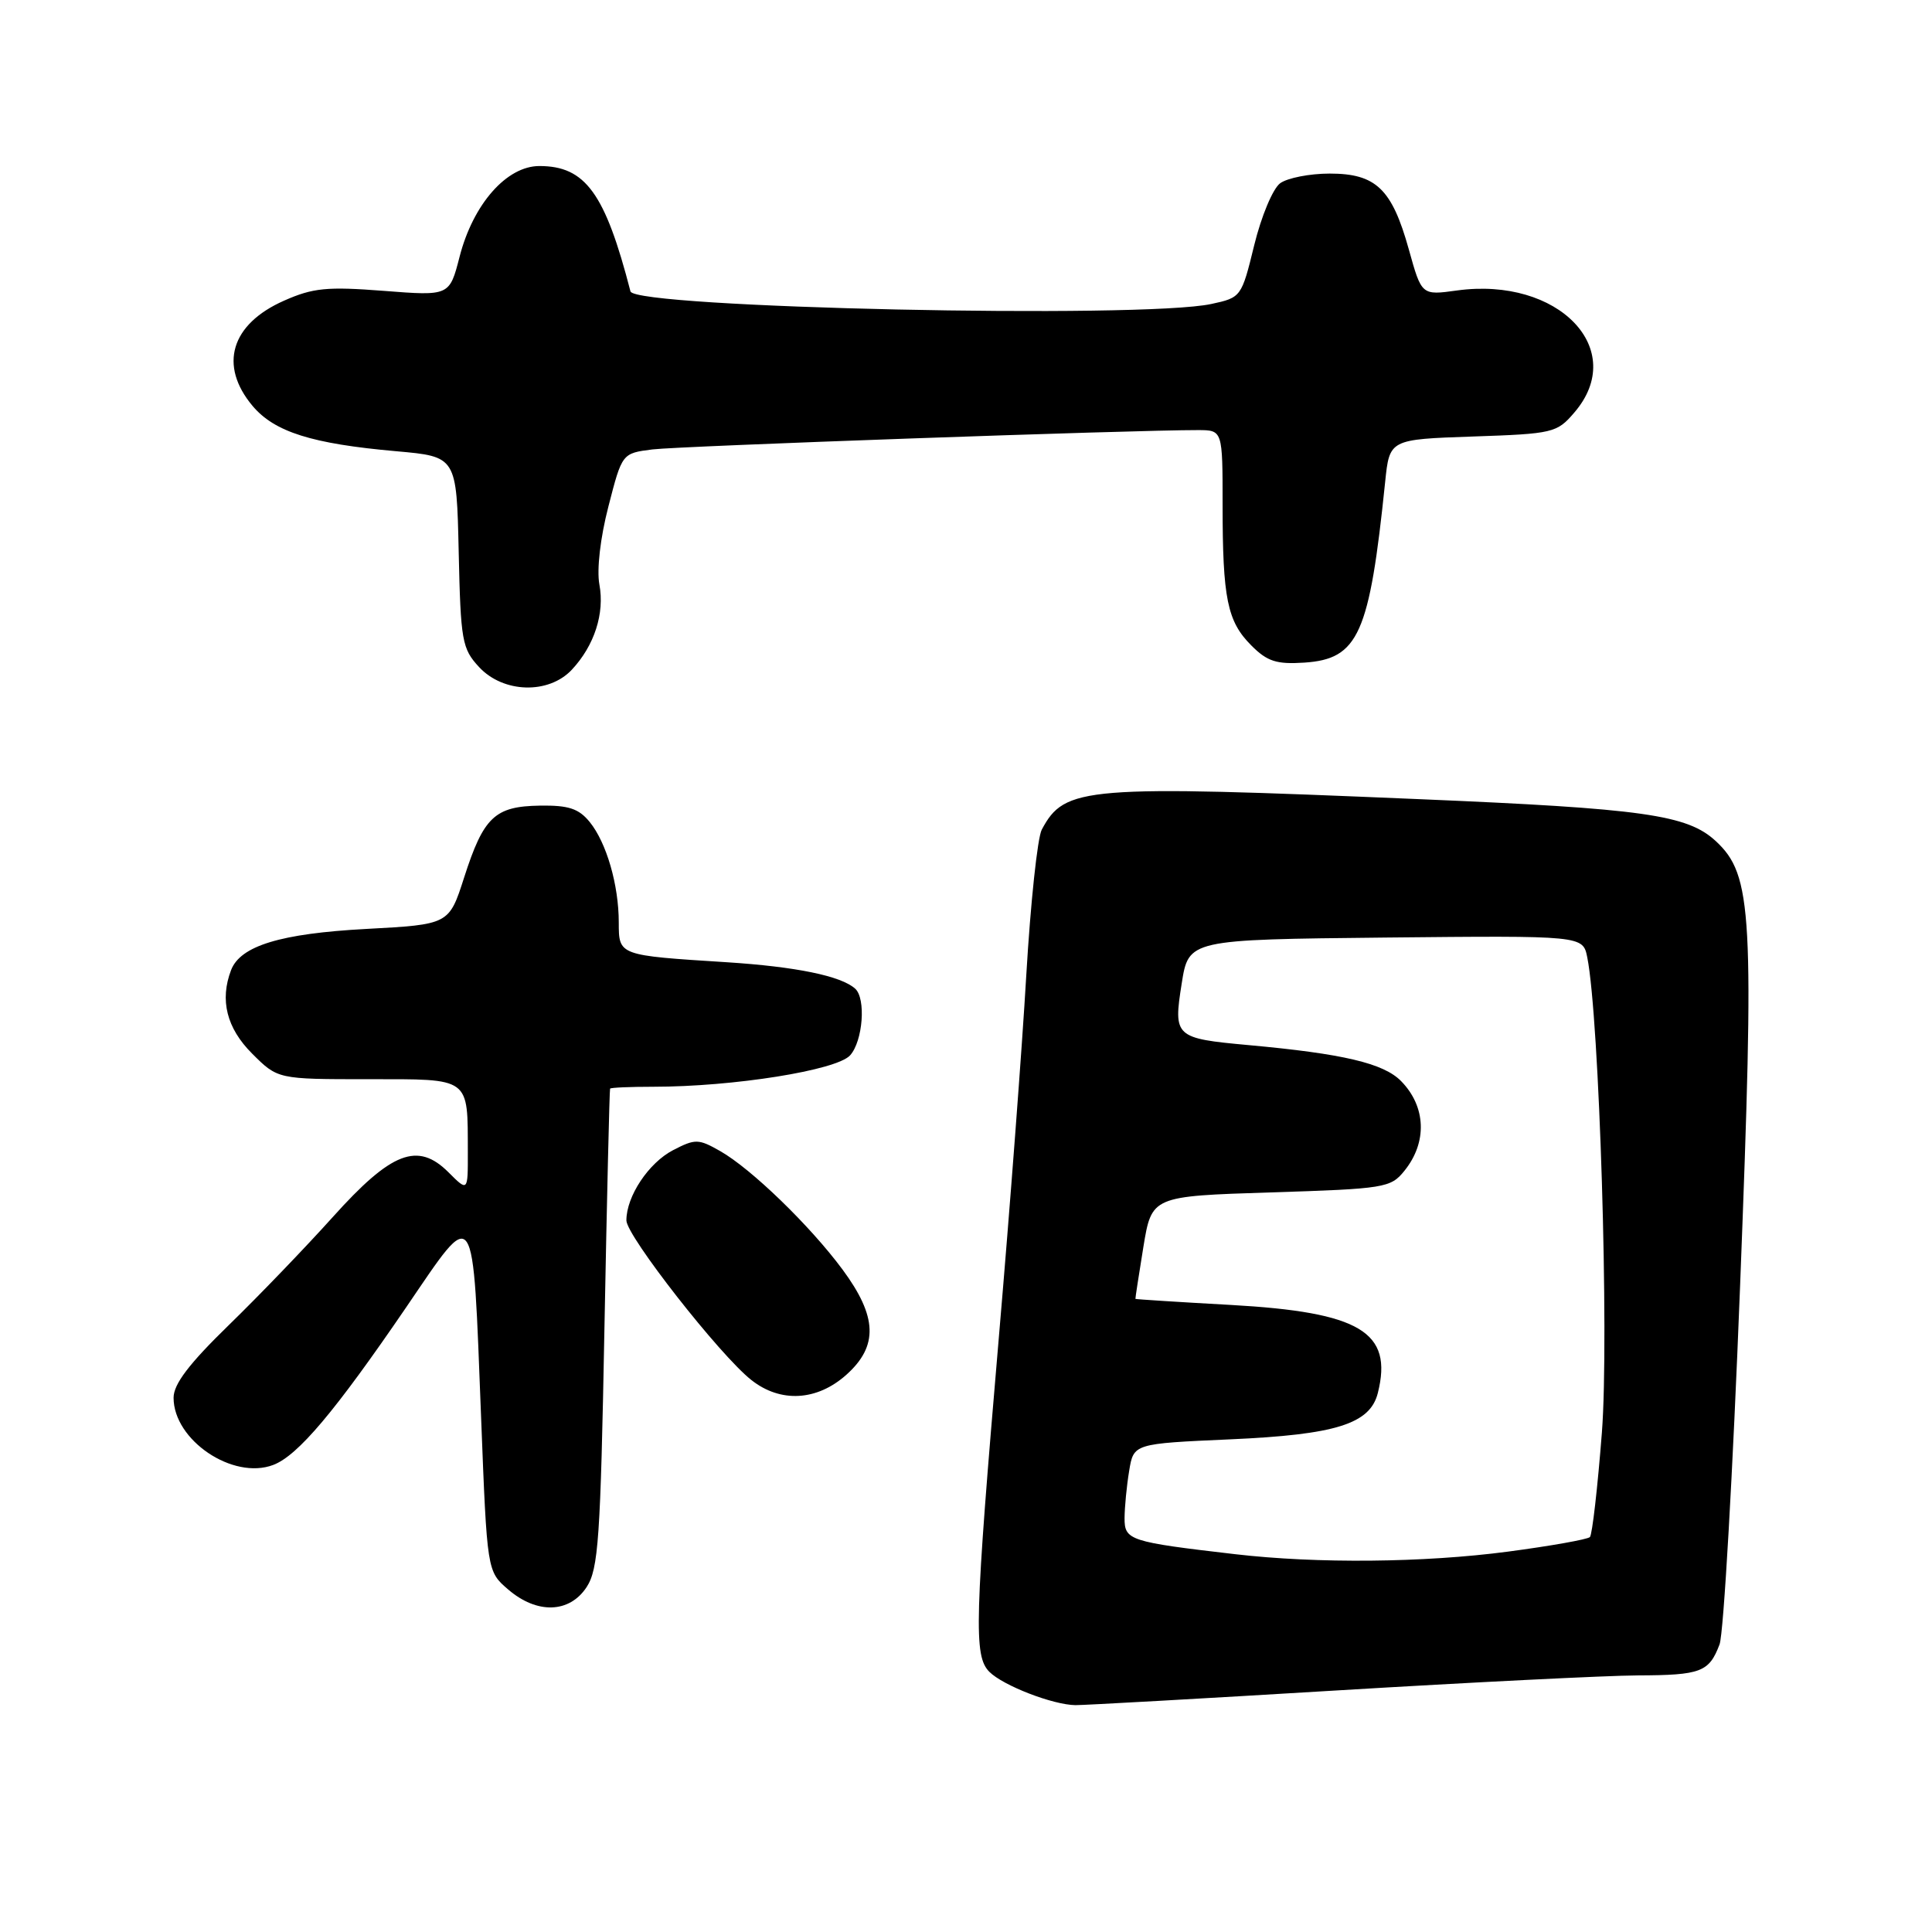 <?xml version="1.0" encoding="UTF-8" standalone="no"?>
<!DOCTYPE svg PUBLIC "-//W3C//DTD SVG 1.1//EN" "http://www.w3.org/Graphics/SVG/1.1/DTD/svg11.dtd" >
<svg xmlns="http://www.w3.org/2000/svg" xmlns:xlink="http://www.w3.org/1999/xlink" version="1.1" viewBox="0 0 256 256">
 <g >
 <path fill="currentColor"
d=" M 177.00 224.00 C 194.88 222.92 212.88 222.02 217.00 222.00 C 225.39 221.97 226.46 221.56 227.85 217.89 C 228.39 216.48 229.61 195.11 230.57 170.41 C 232.49 120.97 232.22 115.96 227.35 111.45 C 223.59 107.96 217.77 107.14 188.00 105.89 C 143.57 104.01 141.10 104.21 138.04 109.93 C 137.47 111.00 136.55 119.66 135.99 129.18 C 135.44 138.71 133.81 160.22 132.37 177.00 C 129.13 214.90 129.00 219.42 131.10 221.53 C 132.92 223.35 139.51 225.90 142.50 225.94 C 143.60 225.95 159.12 225.08 177.00 224.00 Z  M 77.73 210.30 C 79.29 207.90 79.57 203.93 80.09 176.05 C 80.42 158.70 80.76 144.39 80.84 144.25 C 80.93 144.11 83.50 144.00 86.56 144.00 C 97.18 144.00 110.85 141.82 112.64 139.84 C 114.34 137.96 114.77 132.30 113.31 131.00 C 111.43 129.31 105.45 128.09 96.28 127.50 C 81.92 126.59 82.00 126.62 81.99 122.23 C 81.99 117.27 80.37 111.67 78.14 108.92 C 76.69 107.14 75.34 106.69 71.53 106.75 C 65.56 106.84 64.08 108.25 61.50 116.27 C 59.50 122.50 59.50 122.50 48.50 123.09 C 37.19 123.70 31.86 125.32 30.62 128.54 C 29.10 132.51 30.03 136.23 33.40 139.60 C 36.80 143.00 36.80 143.00 48.78 143.00 C 62.46 143.00 61.96 142.64 61.99 152.70 C 62.00 157.91 62.00 157.91 59.43 155.34 C 55.35 151.26 51.87 152.61 44.09 161.27 C 40.52 165.24 34.32 171.69 30.30 175.60 C 25.05 180.71 23.00 183.40 23.00 185.21 C 23.00 190.84 30.87 196.14 36.21 194.11 C 39.47 192.87 44.38 187.05 53.81 173.24 C 63.11 159.61 62.61 158.87 63.75 187.86 C 64.54 208.21 64.54 208.21 67.33 210.61 C 71.15 213.90 75.45 213.77 77.73 210.30 Z  M 112.14 182.17 C 116.40 178.36 116.26 174.47 111.64 168.22 C 107.34 162.41 99.54 154.86 95.42 152.52 C 92.55 150.89 92.13 150.88 89.19 152.40 C 85.95 154.08 83.00 158.51 83.00 161.71 C 83.00 163.75 95.41 179.61 99.57 182.87 C 103.43 185.91 108.25 185.64 112.14 182.17 Z  M 75.76 88.75 C 78.76 85.55 80.14 81.28 79.42 77.44 C 79.06 75.48 79.54 71.26 80.62 67.10 C 82.43 60.06 82.43 60.06 86.46 59.55 C 90.02 59.11 150.28 56.97 158.75 56.99 C 162.00 57.00 162.00 57.00 162.00 66.87 C 162.00 79.32 162.62 82.34 165.81 85.53 C 167.92 87.65 169.15 88.04 172.83 87.80 C 180.01 87.32 181.46 84.06 183.54 63.86 C 184.12 58.22 184.12 58.22 195.16 57.84 C 205.79 57.48 206.30 57.36 208.60 54.67 C 215.81 46.30 206.52 36.64 193.05 38.49 C 188.37 39.14 188.37 39.14 186.68 33.06 C 184.44 25.03 182.33 23.00 176.19 23.00 C 173.55 23.00 170.59 23.58 169.63 24.28 C 168.66 24.99 167.13 28.65 166.19 32.49 C 164.51 39.36 164.46 39.43 160.50 40.28 C 151.29 42.26 84.11 40.80 83.54 38.61 C 80.18 25.60 77.57 22.00 71.47 22.00 C 67.13 22.00 62.69 27.05 60.90 34.01 C 59.56 39.22 59.56 39.22 50.84 38.54 C 43.35 37.96 41.47 38.14 37.64 39.84 C 30.59 42.95 28.96 48.42 33.47 53.79 C 36.38 57.24 41.32 58.80 52.50 59.79 C 60.50 60.50 60.50 60.50 60.78 73.14 C 61.04 84.92 61.22 85.95 63.48 88.39 C 66.69 91.85 72.69 92.02 75.76 88.75 Z  M 163.68 205.94 C 149.66 204.31 149.00 204.10 149.01 201.16 C 149.02 199.70 149.29 196.88 149.62 194.90 C 150.21 191.29 150.21 191.29 163.01 190.72 C 177.01 190.10 181.54 188.68 182.57 184.58 C 184.60 176.48 180.23 173.87 163.08 172.91 C 156.16 172.53 150.48 172.16 150.45 172.11 C 150.42 172.05 150.90 168.96 151.50 165.25 C 152.61 158.50 152.61 158.50 168.39 158.00 C 183.49 157.52 184.27 157.40 186.09 155.14 C 189.14 151.37 188.97 146.64 185.66 143.26 C 183.35 140.89 177.97 139.62 165.42 138.48 C 155.67 137.59 155.46 137.39 156.58 130.33 C 157.50 124.50 157.50 124.50 183.62 124.23 C 209.74 123.97 209.74 123.97 210.32 126.85 C 211.93 134.88 213.23 177.19 212.26 189.80 C 211.69 197.12 210.98 203.36 210.67 203.67 C 210.35 203.98 205.46 204.85 199.80 205.60 C 188.66 207.07 174.52 207.20 163.68 205.94 Z "/>
</g>
</svg>